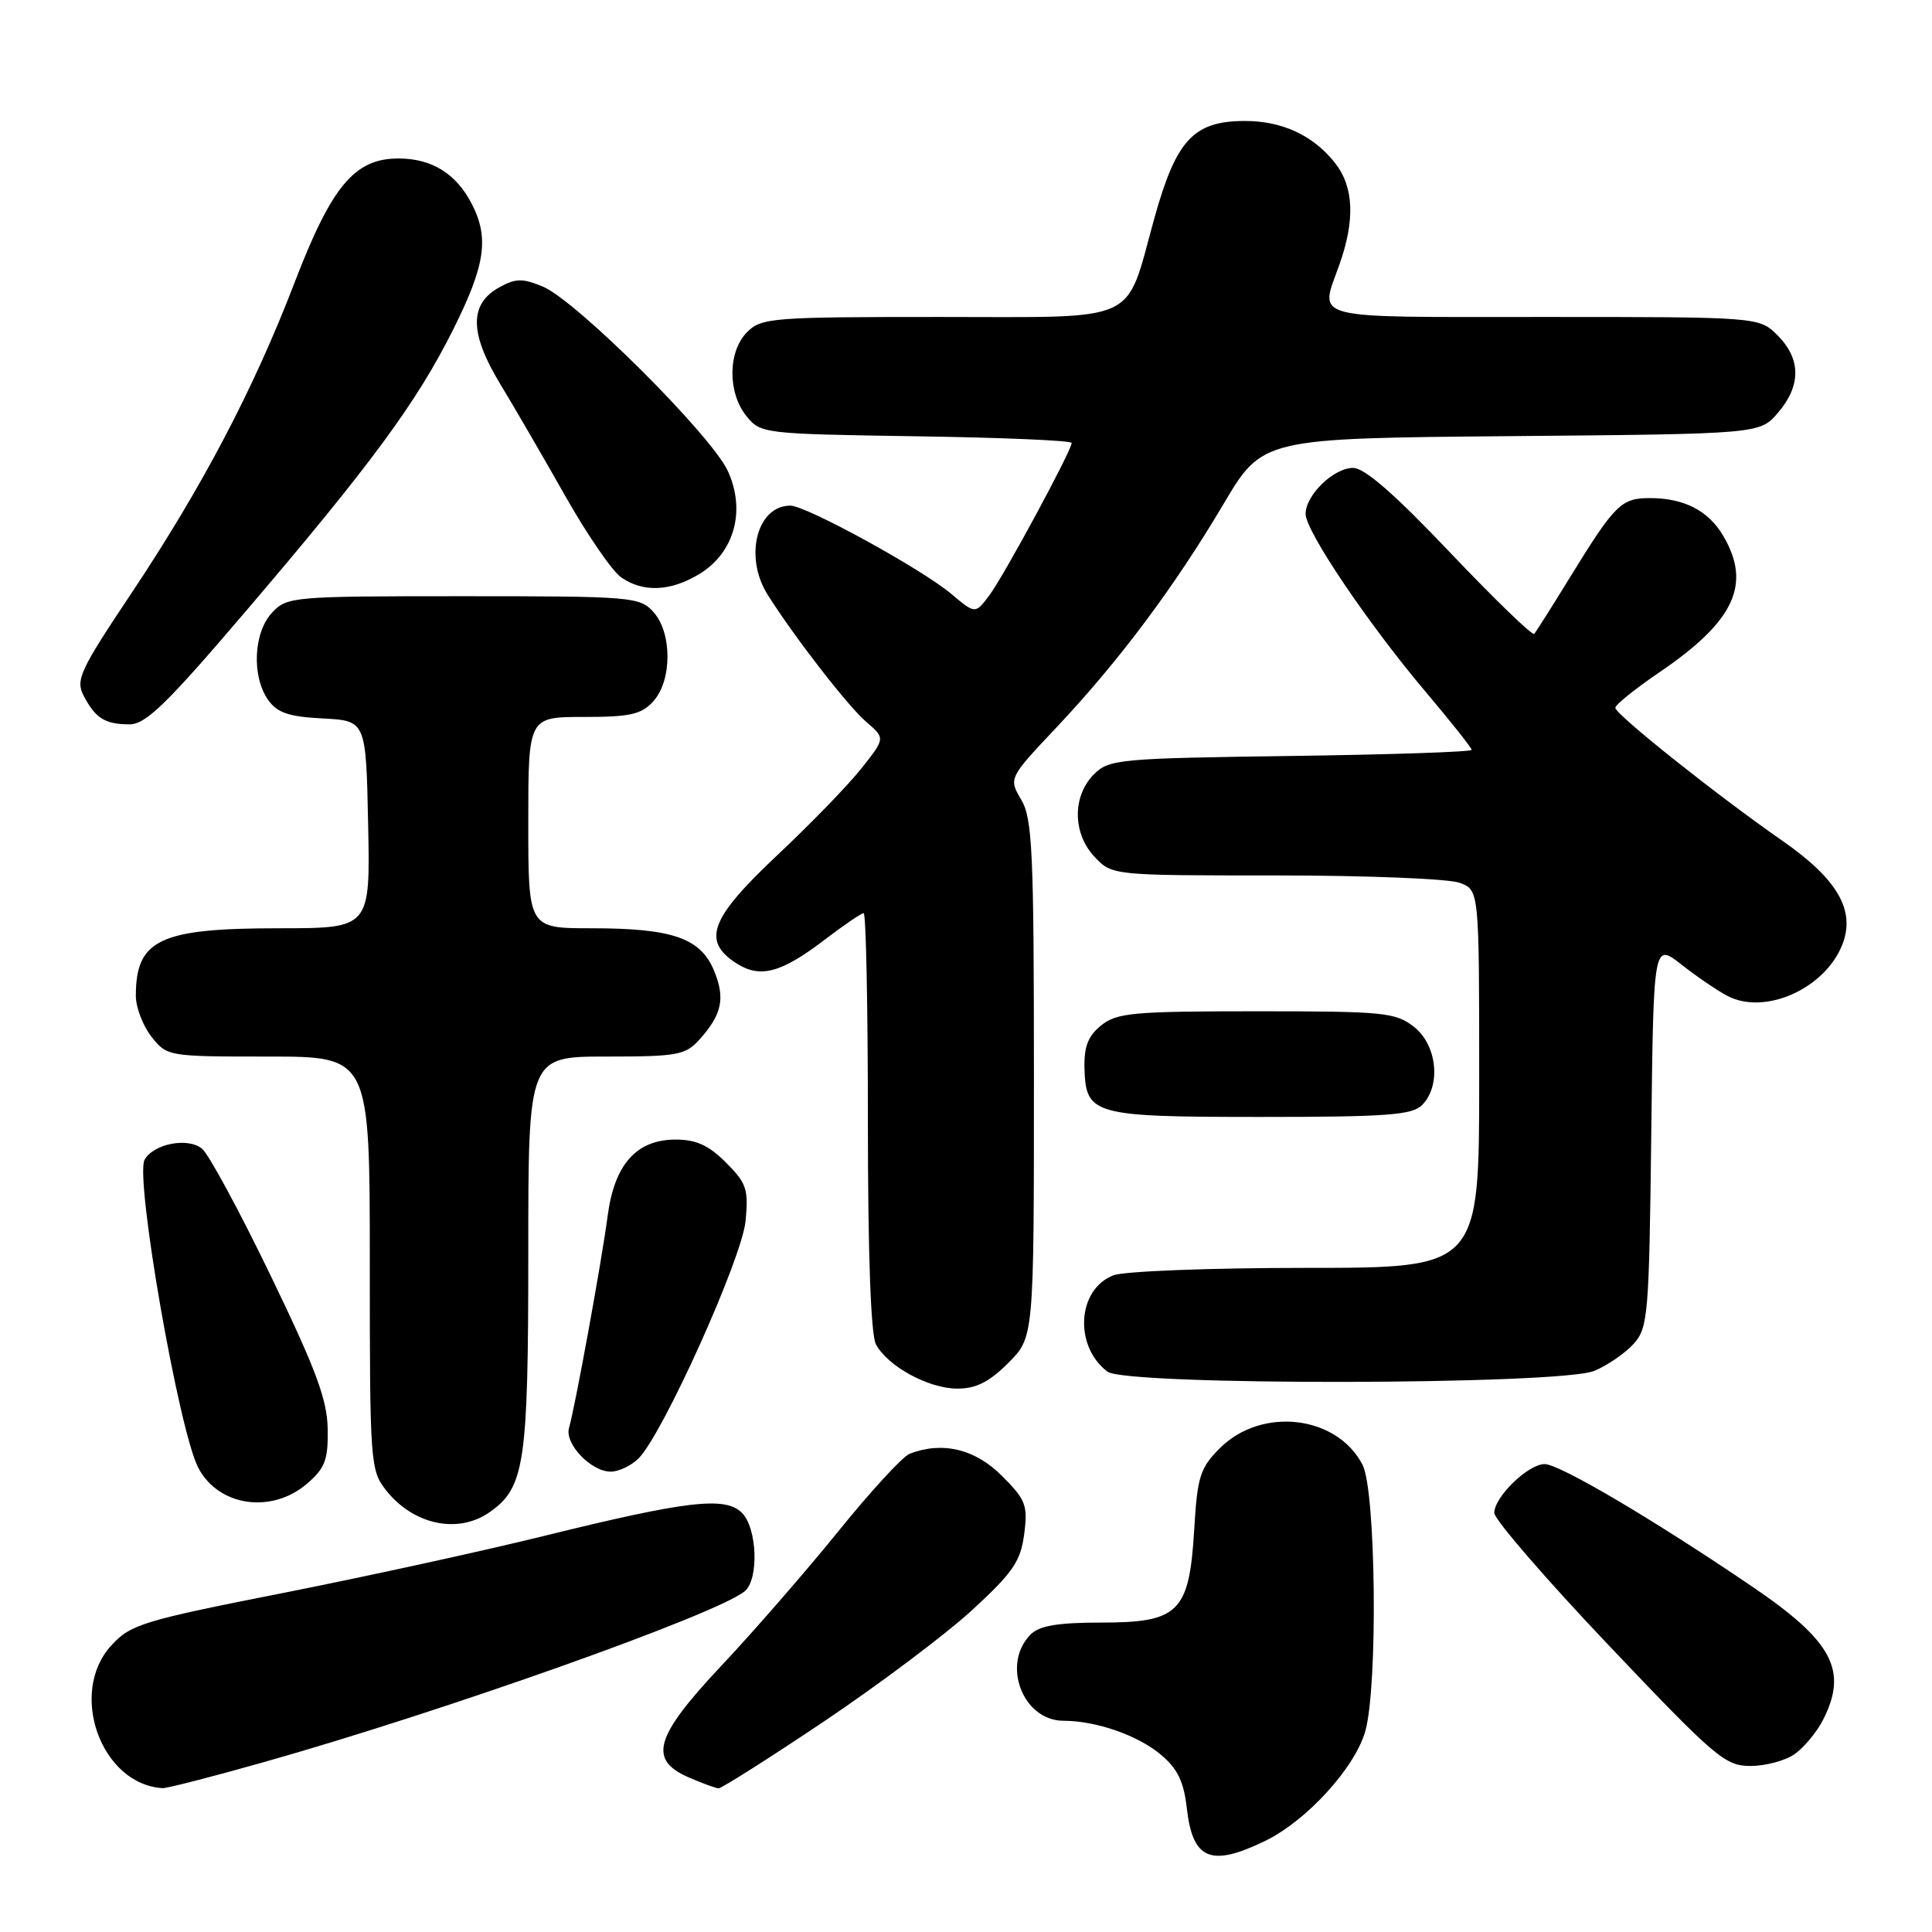 <?xml version="1.0" encoding="UTF-8" standalone="no"?>
<!DOCTYPE svg PUBLIC "-//W3C//DTD SVG 1.1//EN" "http://www.w3.org/Graphics/SVG/1.1/DTD/svg11.dtd" >
<svg xmlns="http://www.w3.org/2000/svg" xmlns:xlink="http://www.w3.org/1999/xlink" version="1.1" viewBox="0 0 256 256">
 <g >
 <path fill="currentColor"
d=" M 167.60 243.95 C 173.13 241.28 179.57 234.21 180.92 229.35 C 182.59 223.34 182.32 197.51 180.54 194.09 C 177.16 187.53 167.17 186.37 161.65 191.88 C 159.01 194.52 158.66 195.64 158.24 202.66 C 157.58 213.65 156.22 215.00 145.90 215.00 C 140.18 215.00 137.73 215.41 136.57 216.57 C 132.66 220.48 135.51 227.99 140.90 228.01 C 145.25 228.01 150.78 229.94 153.84 232.52 C 156.04 234.37 156.86 236.08 157.26 239.60 C 158.03 246.42 160.42 247.43 167.60 243.95 Z  M 35.04 233.47 C 58.98 226.70 95.03 213.88 98.68 210.85 C 100.58 209.28 100.34 202.48 98.31 200.46 C 96.11 198.25 91.04 198.84 72.00 203.54 C 64.03 205.51 48.50 208.90 37.50 211.08 C 18.89 214.75 17.31 215.24 14.75 218.03 C 9.01 224.29 13.38 236.44 21.54 236.94 C 22.11 236.97 28.19 235.41 35.04 233.47 Z  M 109.21 228.08 C 116.52 223.17 125.35 216.53 128.83 213.33 C 134.24 208.35 135.24 206.88 135.71 203.28 C 136.21 199.44 135.93 198.73 132.73 195.53 C 129.19 191.99 124.86 190.96 120.53 192.63 C 119.63 192.97 115.37 197.60 111.08 202.91 C 106.78 208.22 99.83 216.21 95.63 220.67 C 86.75 230.11 85.85 233.16 91.25 235.51 C 93.04 236.29 94.82 236.94 95.21 236.96 C 95.60 236.98 101.90 232.98 109.21 228.08 Z  M 237.78 232.44 C 239.01 231.58 240.68 229.58 241.51 227.99 C 244.93 221.37 242.87 217.48 232.09 210.17 C 218.95 201.26 206.64 194.00 204.67 194.00 C 202.49 194.00 198.00 198.35 198.00 200.47 C 198.00 201.33 204.83 209.23 213.17 218.02 C 227.30 232.90 228.59 234.00 231.95 234.00 C 233.93 234.00 236.56 233.30 237.78 232.44 Z  M 64.88 200.37 C 69.53 197.11 70.00 193.96 70.00 166.03 C 70.00 140.00 70.00 140.00 80.33 140.00 C 89.77 140.00 90.82 139.81 92.68 137.75 C 95.68 134.41 96.13 132.26 94.60 128.58 C 92.80 124.28 89.06 123.00 78.35 123.00 C 70.00 123.00 70.00 123.00 70.00 109.00 C 70.00 95.00 70.00 95.00 77.35 95.00 C 83.51 95.00 84.99 94.67 86.57 92.92 C 89.07 90.17 89.07 83.83 86.57 81.08 C 84.77 79.09 83.72 79.00 61.38 79.00 C 38.70 79.00 38.02 79.06 36.04 81.19 C 33.59 83.82 33.33 89.60 35.52 92.73 C 36.73 94.45 38.23 94.96 42.77 95.20 C 48.50 95.50 48.50 95.50 48.78 109.25 C 49.06 123.00 49.06 123.00 36.98 123.00 C 21.16 123.00 18.00 124.49 18.00 131.95 C 18.00 133.48 18.93 135.92 20.07 137.37 C 22.13 139.98 22.26 140.00 35.57 140.00 C 49.00 140.00 49.00 140.00 49.00 167.37 C 49.00 193.81 49.07 194.82 51.14 197.45 C 54.76 202.05 60.69 203.31 64.88 200.37 Z  M 40.69 196.59 C 43.08 194.53 43.49 193.44 43.42 189.34 C 43.36 185.46 41.86 181.43 35.85 169.00 C 31.73 160.47 27.65 152.92 26.77 152.21 C 24.90 150.67 20.35 151.55 19.16 153.67 C 17.85 156.01 23.70 189.61 26.28 194.50 C 28.96 199.61 35.99 200.63 40.69 196.59 Z  M 84.61 193.25 C 87.82 190.05 98.31 166.78 98.79 161.80 C 99.20 157.59 98.92 156.77 96.20 154.05 C 93.93 151.77 92.24 151.00 89.53 151.00 C 84.34 151.00 81.42 154.27 80.52 161.09 C 79.74 167.05 76.19 186.51 75.40 189.20 C 74.78 191.29 78.31 195.00 80.93 195.00 C 81.99 195.00 83.65 194.21 84.61 193.25 Z  M 133.60 180.60 C 137.00 177.20 137.00 177.20 137.00 143.00 C 137.00 112.78 136.80 108.48 135.32 105.97 C 133.64 103.12 133.64 103.12 140.07 96.30 C 148.29 87.57 155.61 77.78 162.12 66.79 C 167.28 58.08 167.28 58.08 200.23 57.79 C 233.18 57.50 233.18 57.50 235.59 54.69 C 238.67 51.11 238.65 47.56 235.55 44.45 C 233.09 42.00 233.09 42.00 204.55 42.00 C 172.88 42.00 174.85 42.51 177.50 35.00 C 179.57 29.13 179.38 24.75 176.91 21.61 C 174.00 17.91 169.84 15.99 164.80 16.03 C 158.11 16.08 155.82 18.59 152.93 29.02 C 149.03 43.08 151.39 42.00 124.47 42.00 C 102.33 42.00 100.89 42.11 99.00 44.00 C 96.44 46.56 96.39 52.03 98.91 55.14 C 100.79 57.46 101.15 57.50 121.41 57.81 C 132.73 57.98 142.00 58.37 142.00 58.69 C 142.00 59.70 132.97 76.41 131.06 78.93 C 129.22 81.36 129.22 81.36 126.07 78.71 C 122.11 75.38 106.83 67.00 104.72 67.00 C 100.29 67.00 98.56 73.78 101.71 78.79 C 105.25 84.41 112.36 93.58 114.79 95.66 C 117.31 97.82 117.31 97.82 114.15 101.81 C 112.41 104.01 107.39 109.19 102.99 113.32 C 94.13 121.66 92.99 124.63 97.49 127.59 C 100.69 129.68 103.45 128.96 109.26 124.53 C 111.80 122.59 114.13 121.00 114.44 121.00 C 114.75 121.00 115.00 133.40 115.00 148.57 C 115.00 166.13 115.39 176.85 116.06 178.12 C 117.63 181.05 123.03 183.99 126.85 184.00 C 129.33 184.00 131.08 183.12 133.60 180.60 Z  M 211.28 181.64 C 213.05 180.89 215.40 179.27 216.50 178.03 C 218.37 175.94 218.52 174.15 218.80 150.35 C 219.10 124.91 219.10 124.91 222.80 127.81 C 224.83 129.41 227.57 131.27 228.89 131.96 C 233.88 134.58 241.86 130.99 244.14 125.11 C 245.87 120.61 243.47 116.48 236.18 111.41 C 227.52 105.39 214.09 94.70 214.04 93.79 C 214.02 93.40 216.66 91.27 219.91 89.06 C 229.83 82.32 232.12 77.41 228.33 70.99 C 226.36 67.65 223.14 66.00 218.61 66.00 C 214.82 66.00 213.99 66.82 208.03 76.50 C 205.67 80.35 203.53 83.72 203.29 83.99 C 203.05 84.26 198.05 79.42 192.17 73.24 C 184.84 65.51 180.81 61.99 179.29 62.00 C 176.71 62.00 173.00 65.61 173.00 68.10 C 173.00 70.38 181.29 82.66 188.92 91.69 C 192.27 95.65 195.00 99.10 195.00 99.36 C 195.00 99.63 184.21 99.99 171.03 100.17 C 148.27 100.48 146.95 100.61 144.96 102.59 C 142.08 105.48 142.11 110.42 145.02 113.52 C 147.35 116.00 147.35 116.00 169.11 116.00 C 181.08 116.00 192.02 116.44 193.43 116.98 C 196.00 117.95 196.00 117.95 196.00 142.98 C 196.00 168.00 196.00 168.00 173.07 168.00 C 160.45 168.00 148.97 168.44 147.55 168.98 C 142.74 170.81 142.26 178.35 146.74 181.75 C 149.21 183.63 206.82 183.53 211.28 181.64 Z  M 188.43 146.43 C 190.98 143.87 190.43 138.48 187.37 136.07 C 184.92 134.15 183.43 134.00 166.48 134.00 C 150.13 134.00 147.98 134.20 145.91 135.87 C 144.17 137.28 143.62 138.70 143.70 141.57 C 143.88 147.74 144.82 148.00 167.12 148.00 C 183.73 148.00 187.11 147.75 188.43 146.43 Z  M 32.58 80.98 C 49.18 61.53 55.21 53.34 60.05 43.66 C 64.31 35.15 64.84 31.53 62.51 27.01 C 60.43 22.99 57.21 21.00 52.79 21.00 C 46.98 21.00 43.95 24.63 39.01 37.50 C 33.60 51.60 26.75 64.62 17.35 78.70 C 10.58 88.84 9.99 90.11 11.09 92.20 C 12.66 95.18 13.91 95.97 17.13 95.98 C 19.30 96.00 22.04 93.34 32.58 80.98 Z  M 92.70 76.04 C 97.32 73.22 98.85 67.63 96.43 62.39 C 94.22 57.63 76.32 39.79 71.92 37.97 C 69.22 36.85 68.32 36.87 66.11 38.10 C 62.17 40.31 62.21 44.16 66.27 50.86 C 68.15 53.96 72.04 60.66 74.91 65.74 C 77.79 70.83 81.11 75.66 82.29 76.49 C 85.21 78.54 88.86 78.38 92.70 76.04 Z "/>
</g>
</svg>